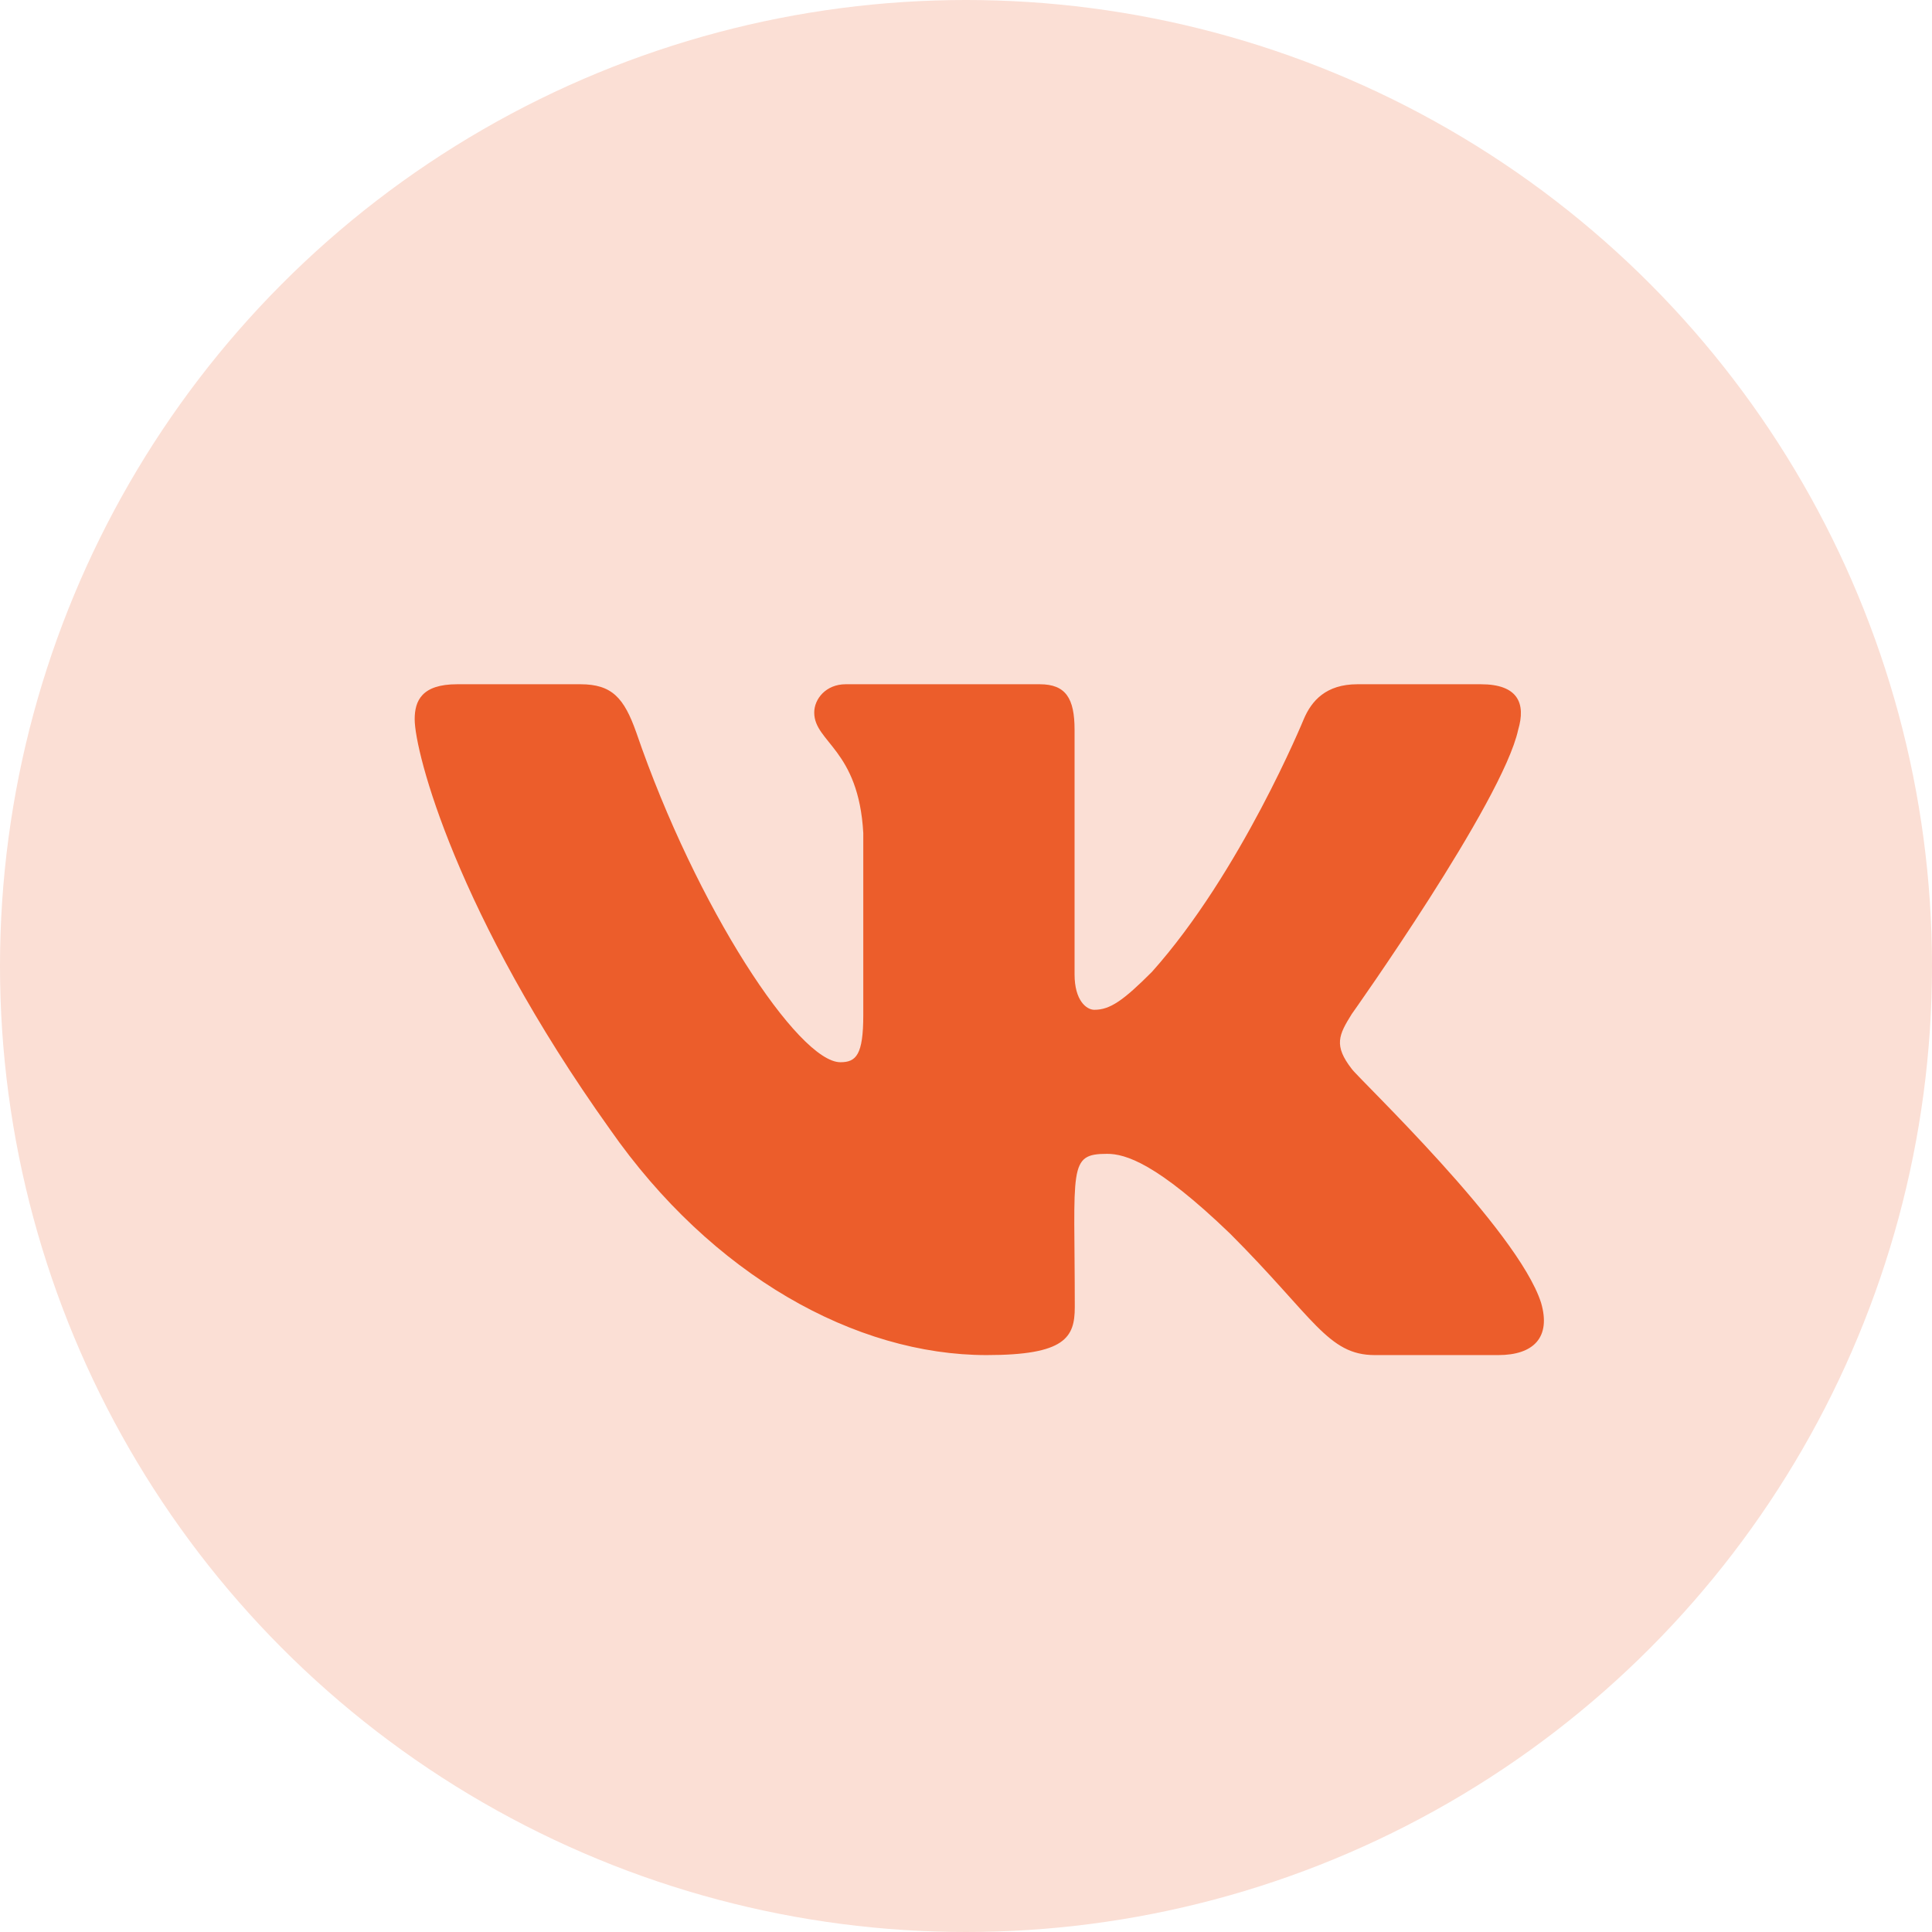 <svg width="36" height="36" viewBox="0 0 36 36" fill="none" xmlns="http://www.w3.org/2000/svg">
    <circle cx="18" cy="18" r="18" fill="#FBDFD5"/>
    <path d="M28.289 13.598C28.434 13.109 28.289 12.75 27.594 12.75H25.293C24.707 12.75 24.438 13.059 24.293 13.402C24.293 13.402 23.121 16.258 21.465 18.109C20.93 18.645 20.684 18.816 20.391 18.816C20.246 18.816 20.023 18.645 20.023 18.156V13.598C20.023 13.012 19.859 12.75 19.375 12.75H15.758C15.391 12.75 15.172 13.023 15.172 13.277C15.172 13.832 16 13.961 16.086 15.523V18.914C16.086 19.656 15.953 19.793 15.66 19.793C14.879 19.793 12.98 16.926 11.855 13.645C11.629 13.008 11.406 12.75 10.816 12.75H8.516C7.859 12.75 7.727 13.059 7.727 13.402C7.727 14.012 8.508 17.039 11.363 21.039C13.266 23.77 15.945 25.25 18.383 25.25C19.848 25.25 20.027 24.922 20.027 24.355C20.027 21.746 19.895 21.5 20.629 21.5C20.969 21.5 21.555 21.672 22.922 22.988C24.484 24.551 24.742 25.25 25.617 25.25H27.918C28.574 25.25 28.906 24.922 28.715 24.273C28.277 22.91 25.32 20.105 25.188 19.918C24.848 19.48 24.945 19.285 25.188 18.895C25.191 18.891 28 14.938 28.289 13.598Z" fill="#EC5D2B"/>
</svg>

